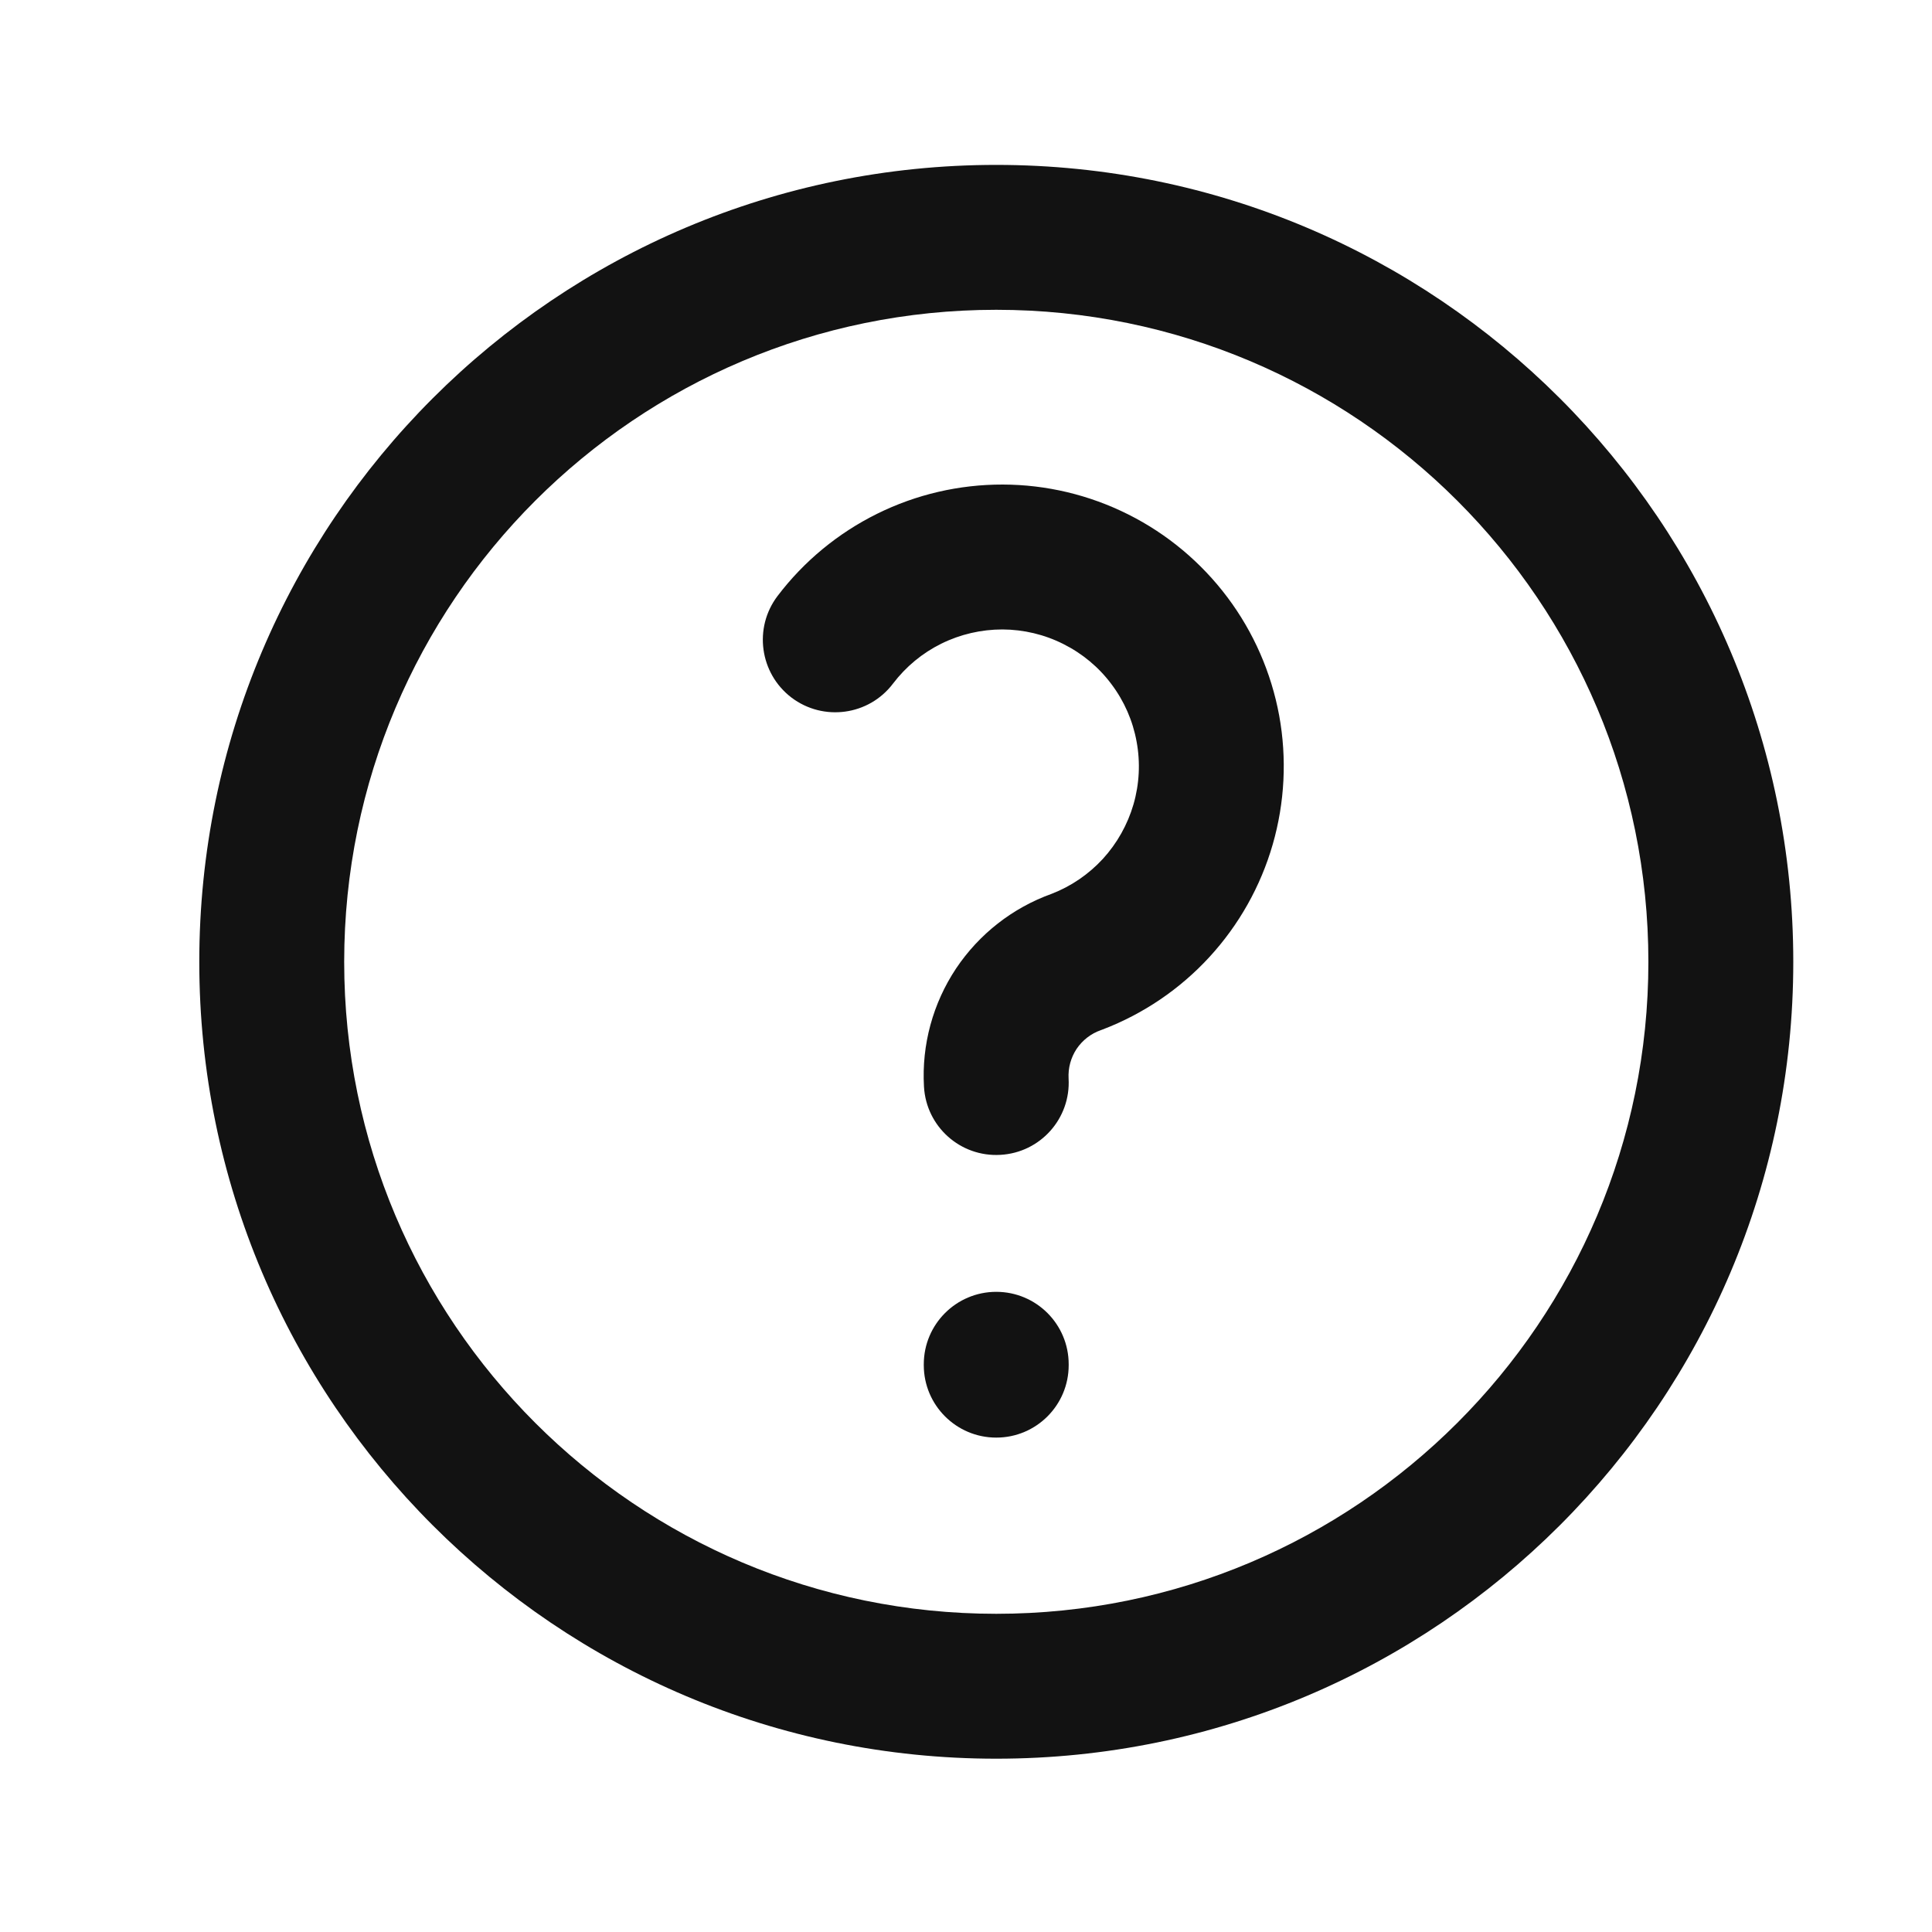 <svg xmlns="http://www.w3.org/2000/svg" width="20" height="20" viewBox="0 0 20 20" fill="none">
  <path fill-rule="evenodd" clip-rule="evenodd" d="M10.313 3.207C6.586 3.207 3.563 6.229 3.563 9.957C3.563 13.684 6.586 16.706 10.313 16.706C14.041 16.706 17.064 13.684 17.064 9.957C17.064 6.229 14.041 3.207 10.313 3.207ZM2.063 9.957C2.063 5.4 5.757 1.707 10.313 1.707C14.87 1.707 18.564 5.4 18.564 9.957C18.564 14.513 14.87 18.206 10.313 18.206C5.757 18.206 2.063 14.513 2.063 9.957ZM10.313 13.373C10.728 13.373 11.063 13.709 11.063 14.123V14.132C11.063 14.546 10.728 14.882 10.313 14.882C9.899 14.882 9.563 14.546 9.563 14.132V14.123C9.563 13.709 9.899 13.373 10.313 13.373ZM10.381 5.016C9.93 5.015 9.484 5.118 9.079 5.319C8.675 5.519 8.322 5.81 8.049 6.17C7.799 6.5 7.864 6.97 8.193 7.221C8.523 7.471 8.994 7.407 9.244 7.077C9.377 6.902 9.548 6.76 9.745 6.663C9.941 6.566 10.158 6.516 10.377 6.516C10.596 6.517 10.812 6.568 11.008 6.667C11.204 6.765 11.375 6.907 11.506 7.083C11.638 7.258 11.727 7.462 11.766 7.677C11.806 7.893 11.795 8.115 11.734 8.326C11.673 8.536 11.564 8.73 11.416 8.892C11.269 9.051 11.088 9.175 10.886 9.253C10.482 9.398 10.136 9.669 9.897 10.026C9.657 10.387 9.54 10.816 9.565 11.249C9.588 11.663 9.942 11.979 10.356 11.955C10.77 11.932 11.086 11.578 11.062 11.164C11.056 11.056 11.085 10.949 11.145 10.858C11.206 10.768 11.293 10.7 11.396 10.664L11.415 10.657C11.836 10.496 12.215 10.239 12.52 9.907C12.826 9.574 13.05 9.175 13.175 8.742C13.3 8.308 13.323 7.851 13.242 7.407C13.16 6.963 12.977 6.544 12.706 6.183C12.435 5.822 12.084 5.528 11.681 5.326C11.277 5.123 10.832 5.017 10.381 5.016Z" fill="#121212"/>
</svg>